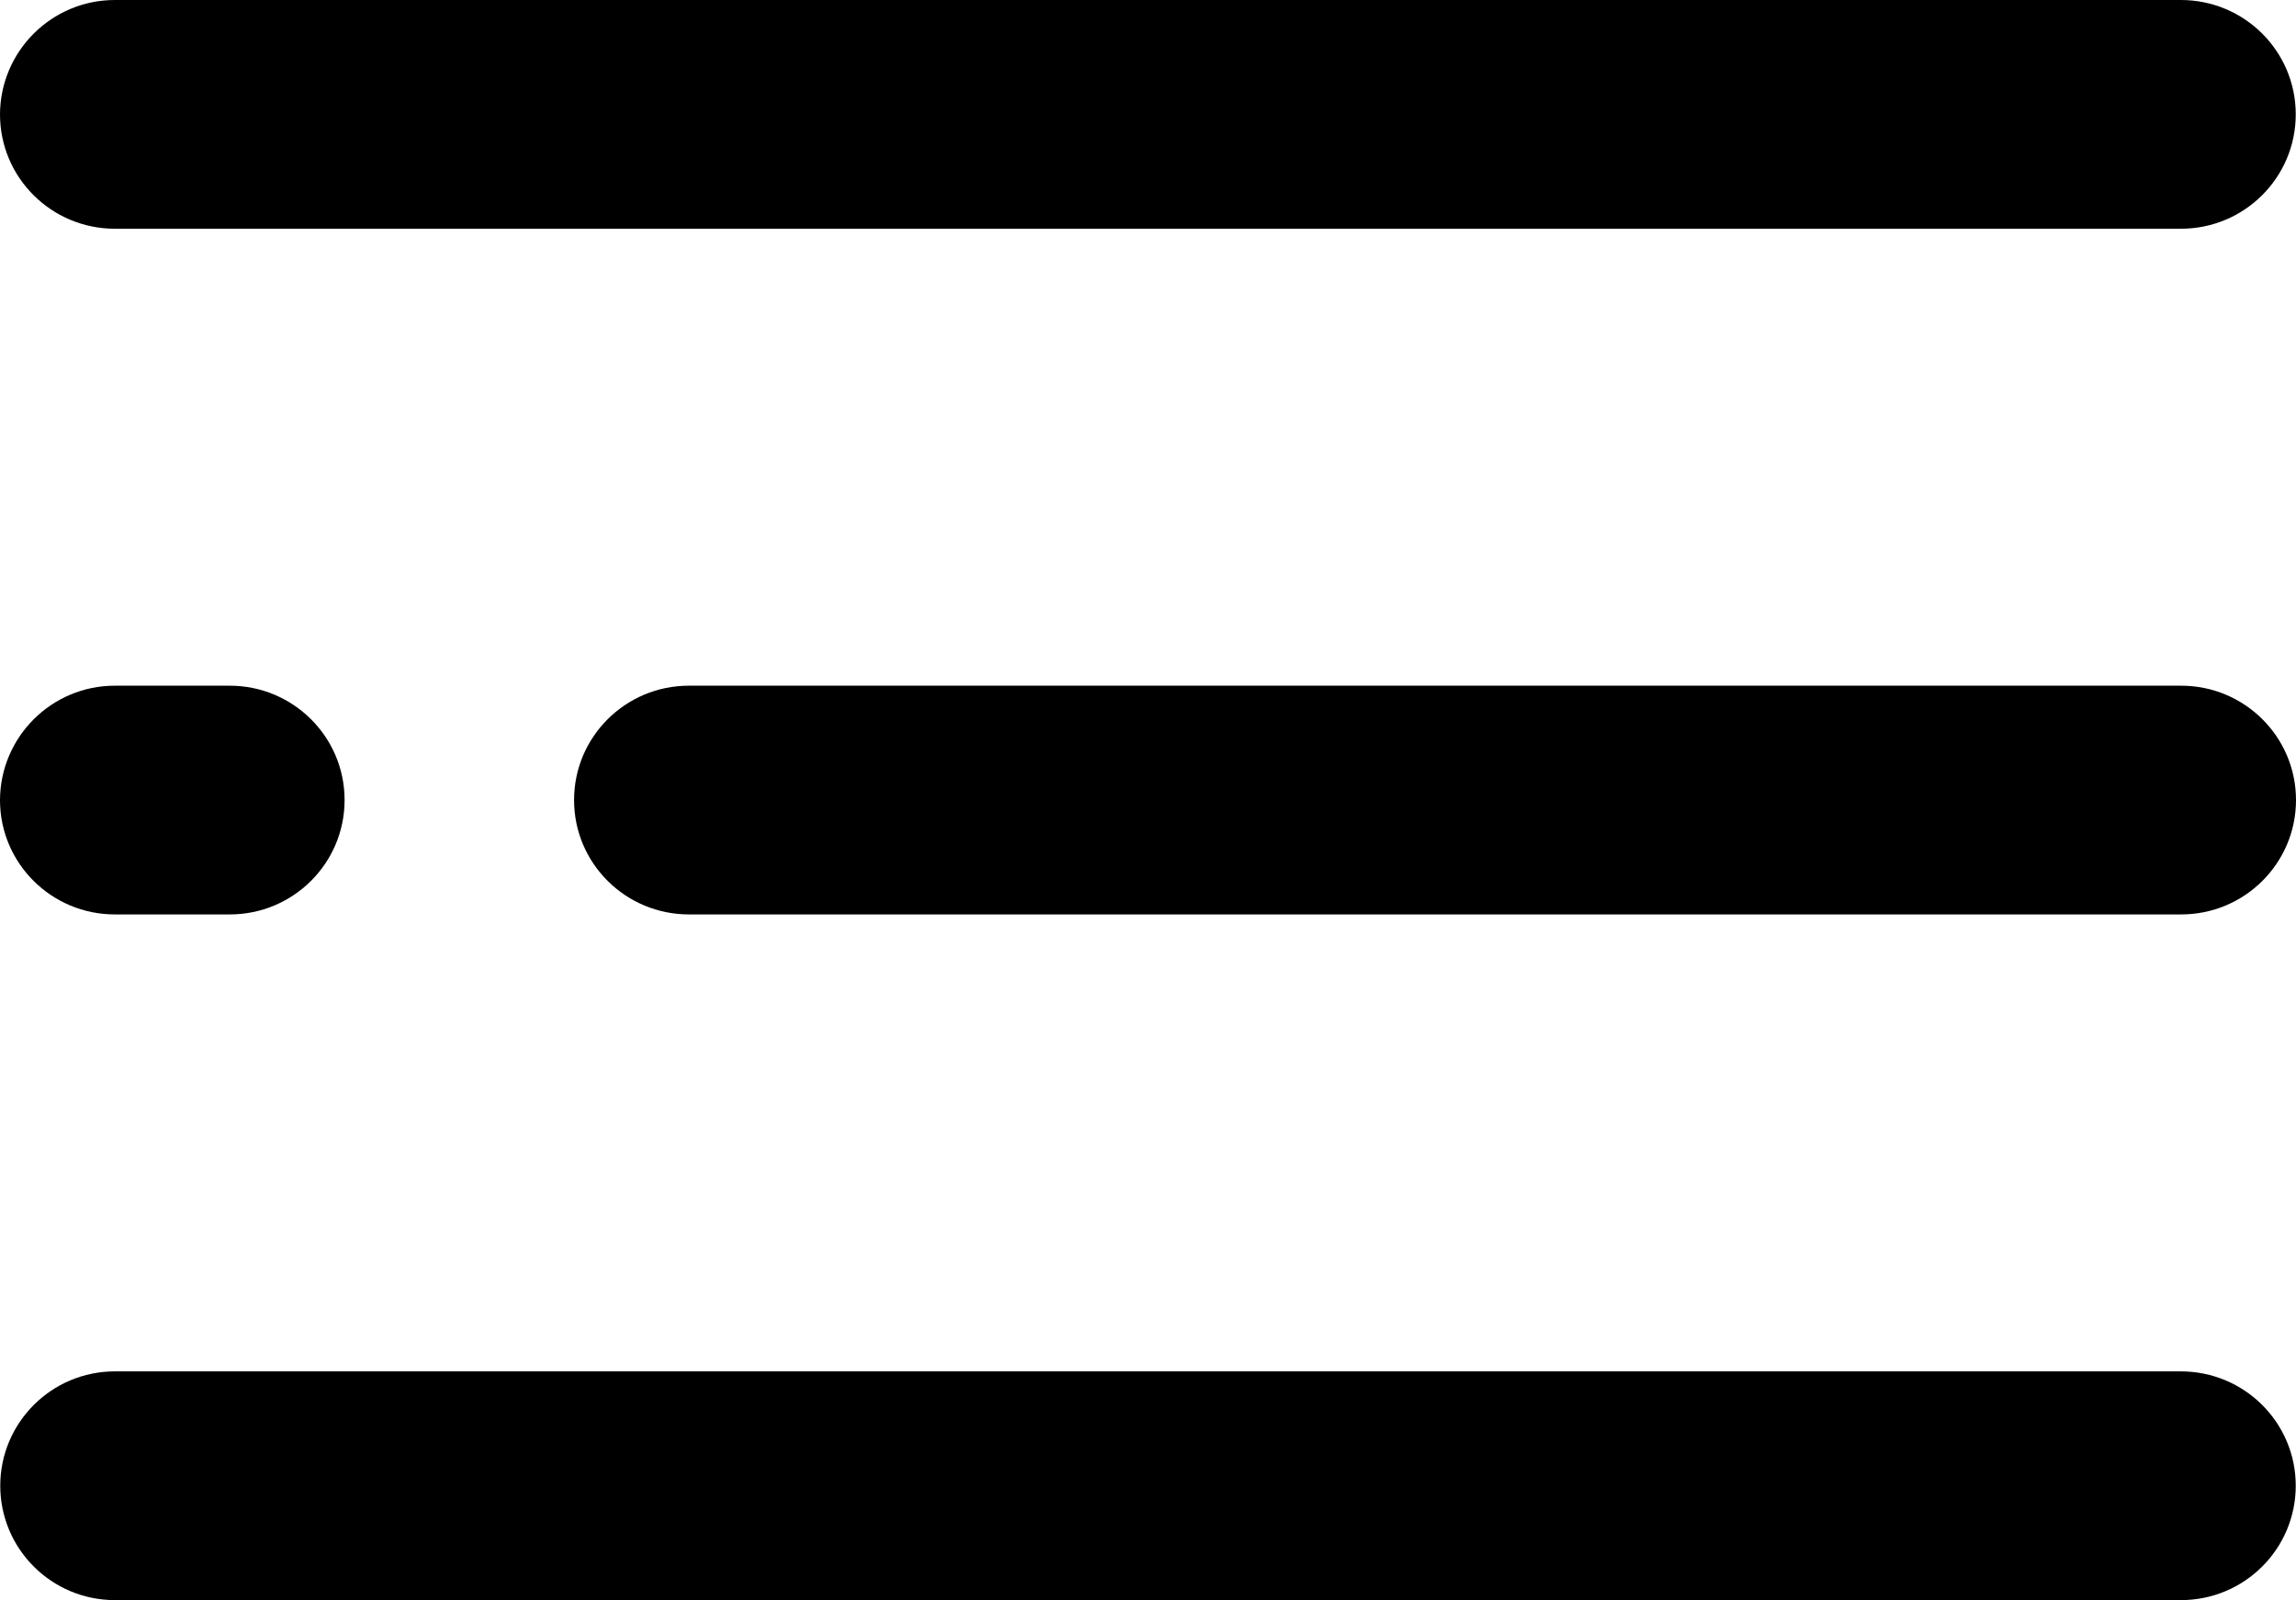 <?xml version="1.0" encoding="UTF-8"?>
<svg width="254px" height="177px" viewBox="0 0 254 177" version="1.1" xmlns="http://www.w3.org/2000/svg" xmlns:xlink="http://www.w3.org/1999/xlink">
    <!-- Generator: Sketch 62 (91390) - https://sketch.com -->
    <title>Shape</title>
    <desc>Created with Sketch.</desc>
    <g id="Page-1" stroke="none" stroke-width="1" fill="none" fill-rule="evenodd">
        <g id="Desktop-HD" transform="translate(-359, -1804)" fill="#000000" fill-rule="nonzero">
            <path d="M435.214,1879.849 L600.293,1879.849 C607.299,1879.849 613,1885.497 613,1892.5 C613,1899.475 607.327,1905.151 600.293,1905.151 L435.214,1905.151 C428.208,1905.151 422.507,1899.503 422.507,1892.5 C422.507,1885.525 428.18,1879.849 435.214,1879.849 L435.214,1879.849 Z M371.707,1879.849 L384.414,1879.849 C391.42,1879.849 397.121,1885.497 397.121,1892.5 C397.121,1899.475 391.448,1905.151 384.414,1905.151 L371.707,1905.151 C364.701,1905.151 359,1899.503 359,1892.5 C359.028,1885.525 364.701,1879.849 371.707,1879.849 L371.707,1879.849 Z M371.707,1955.698 L600.265,1955.698 C607.27,1955.698 612.972,1961.346 612.972,1968.349 C612.972,1975.324 607.299,1981 600.265,1981 L371.707,1981 C364.701,1981 359.028,1975.324 359.028,1968.349 C359.028,1961.374 364.701,1955.698 371.707,1955.698 Z M371.707,1804 L600.265,1804 C607.27,1804 612.972,1809.648 612.972,1816.651 C612.972,1823.626 607.299,1829.302 600.265,1829.302 L371.707,1829.302 C364.701,1829.302 359,1823.654 359,1816.651 C359.028,1809.676 364.701,1804 371.707,1804 Z" id="Shape"></path>
        </g>
    </g>
</svg>